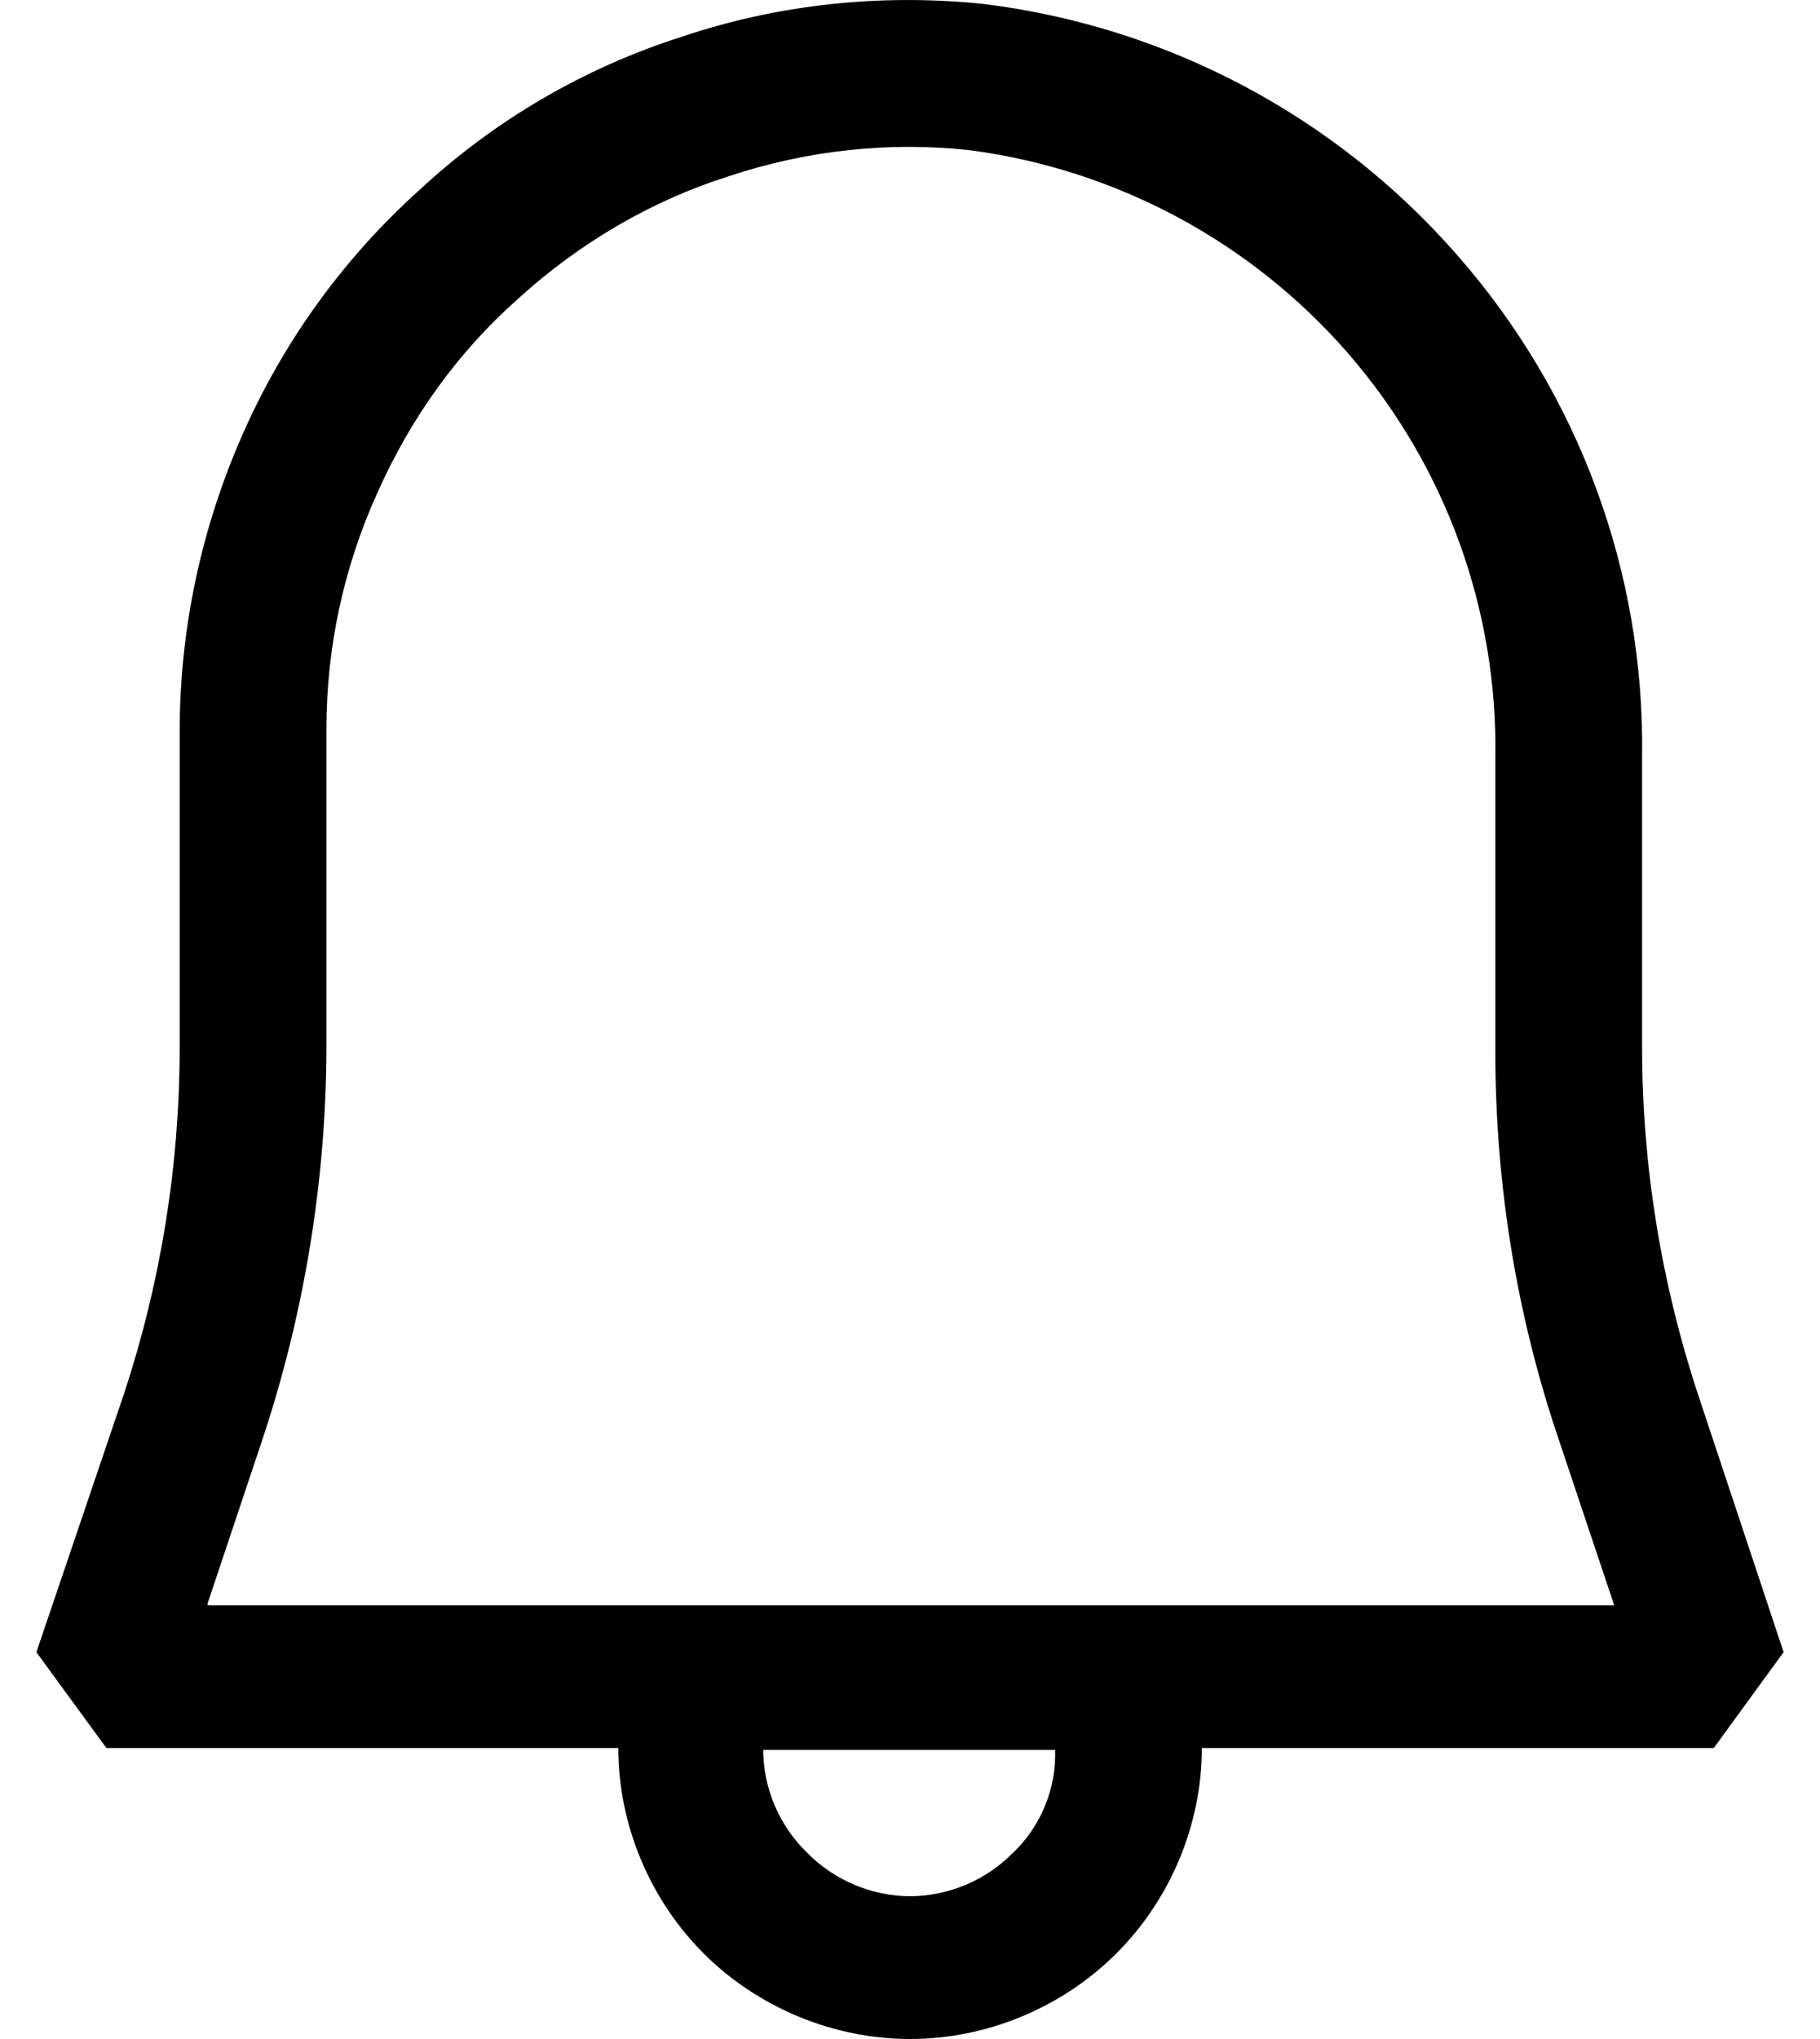 <svg width="25" height="28" viewBox="0 0 25 28" fill="none" xmlns="http://www.w3.org/2000/svg">
<path d="M23.324 19.147C22.817 17.611 22.558 16.004 22.556 14.387V10.39C22.593 7.858 21.686 5.402 20.012 3.498C18.343 1.591 16.028 0.364 13.508 0.054C12.116 -0.09 10.699 0.054 9.355 0.508C8.011 0.938 6.787 1.656 5.756 2.614C4.72 3.547 3.894 4.689 3.333 5.964C2.769 7.239 2.474 8.615 2.468 10.008V14.409C2.465 16.02 2.206 17.62 1.7 19.149L0.5 22.688L1.461 24.004H8.493C8.493 25.056 8.924 26.084 9.668 26.828C10.411 27.568 11.444 28 12.501 28C13.556 28 14.587 27.57 15.332 26.828C16.076 26.086 16.509 25.056 16.509 24.004H23.541L24.5 22.688L23.324 19.147ZM13.915 25.442C13.731 25.63 13.511 25.779 13.268 25.882C13.025 25.984 12.765 26.038 12.501 26.04C12.237 26.038 11.976 25.984 11.733 25.881C11.489 25.778 11.269 25.628 11.085 25.44C10.896 25.256 10.746 25.037 10.642 24.795C10.539 24.553 10.485 24.293 10.483 24.03H14.493C14.502 24.292 14.455 24.553 14.355 24.797C14.256 25.04 14.107 25.26 13.917 25.442H13.915ZM2.851 22.021L3.596 19.793C4.176 18.057 4.476 16.241 4.484 14.411V10.008C4.484 8.882 4.725 7.782 5.18 6.776C5.636 5.748 6.284 4.838 7.124 4.096C7.965 3.332 8.95 2.756 10.005 2.422C11.085 2.062 12.212 1.942 13.316 2.062C15.338 2.327 17.192 3.323 18.526 4.862C19.86 6.403 20.577 8.38 20.54 10.415V14.435C20.54 16.253 20.829 18.071 21.428 19.817L22.173 22.044H2.853V22.02L2.851 22.021Z" fill="black"/>
</svg>

